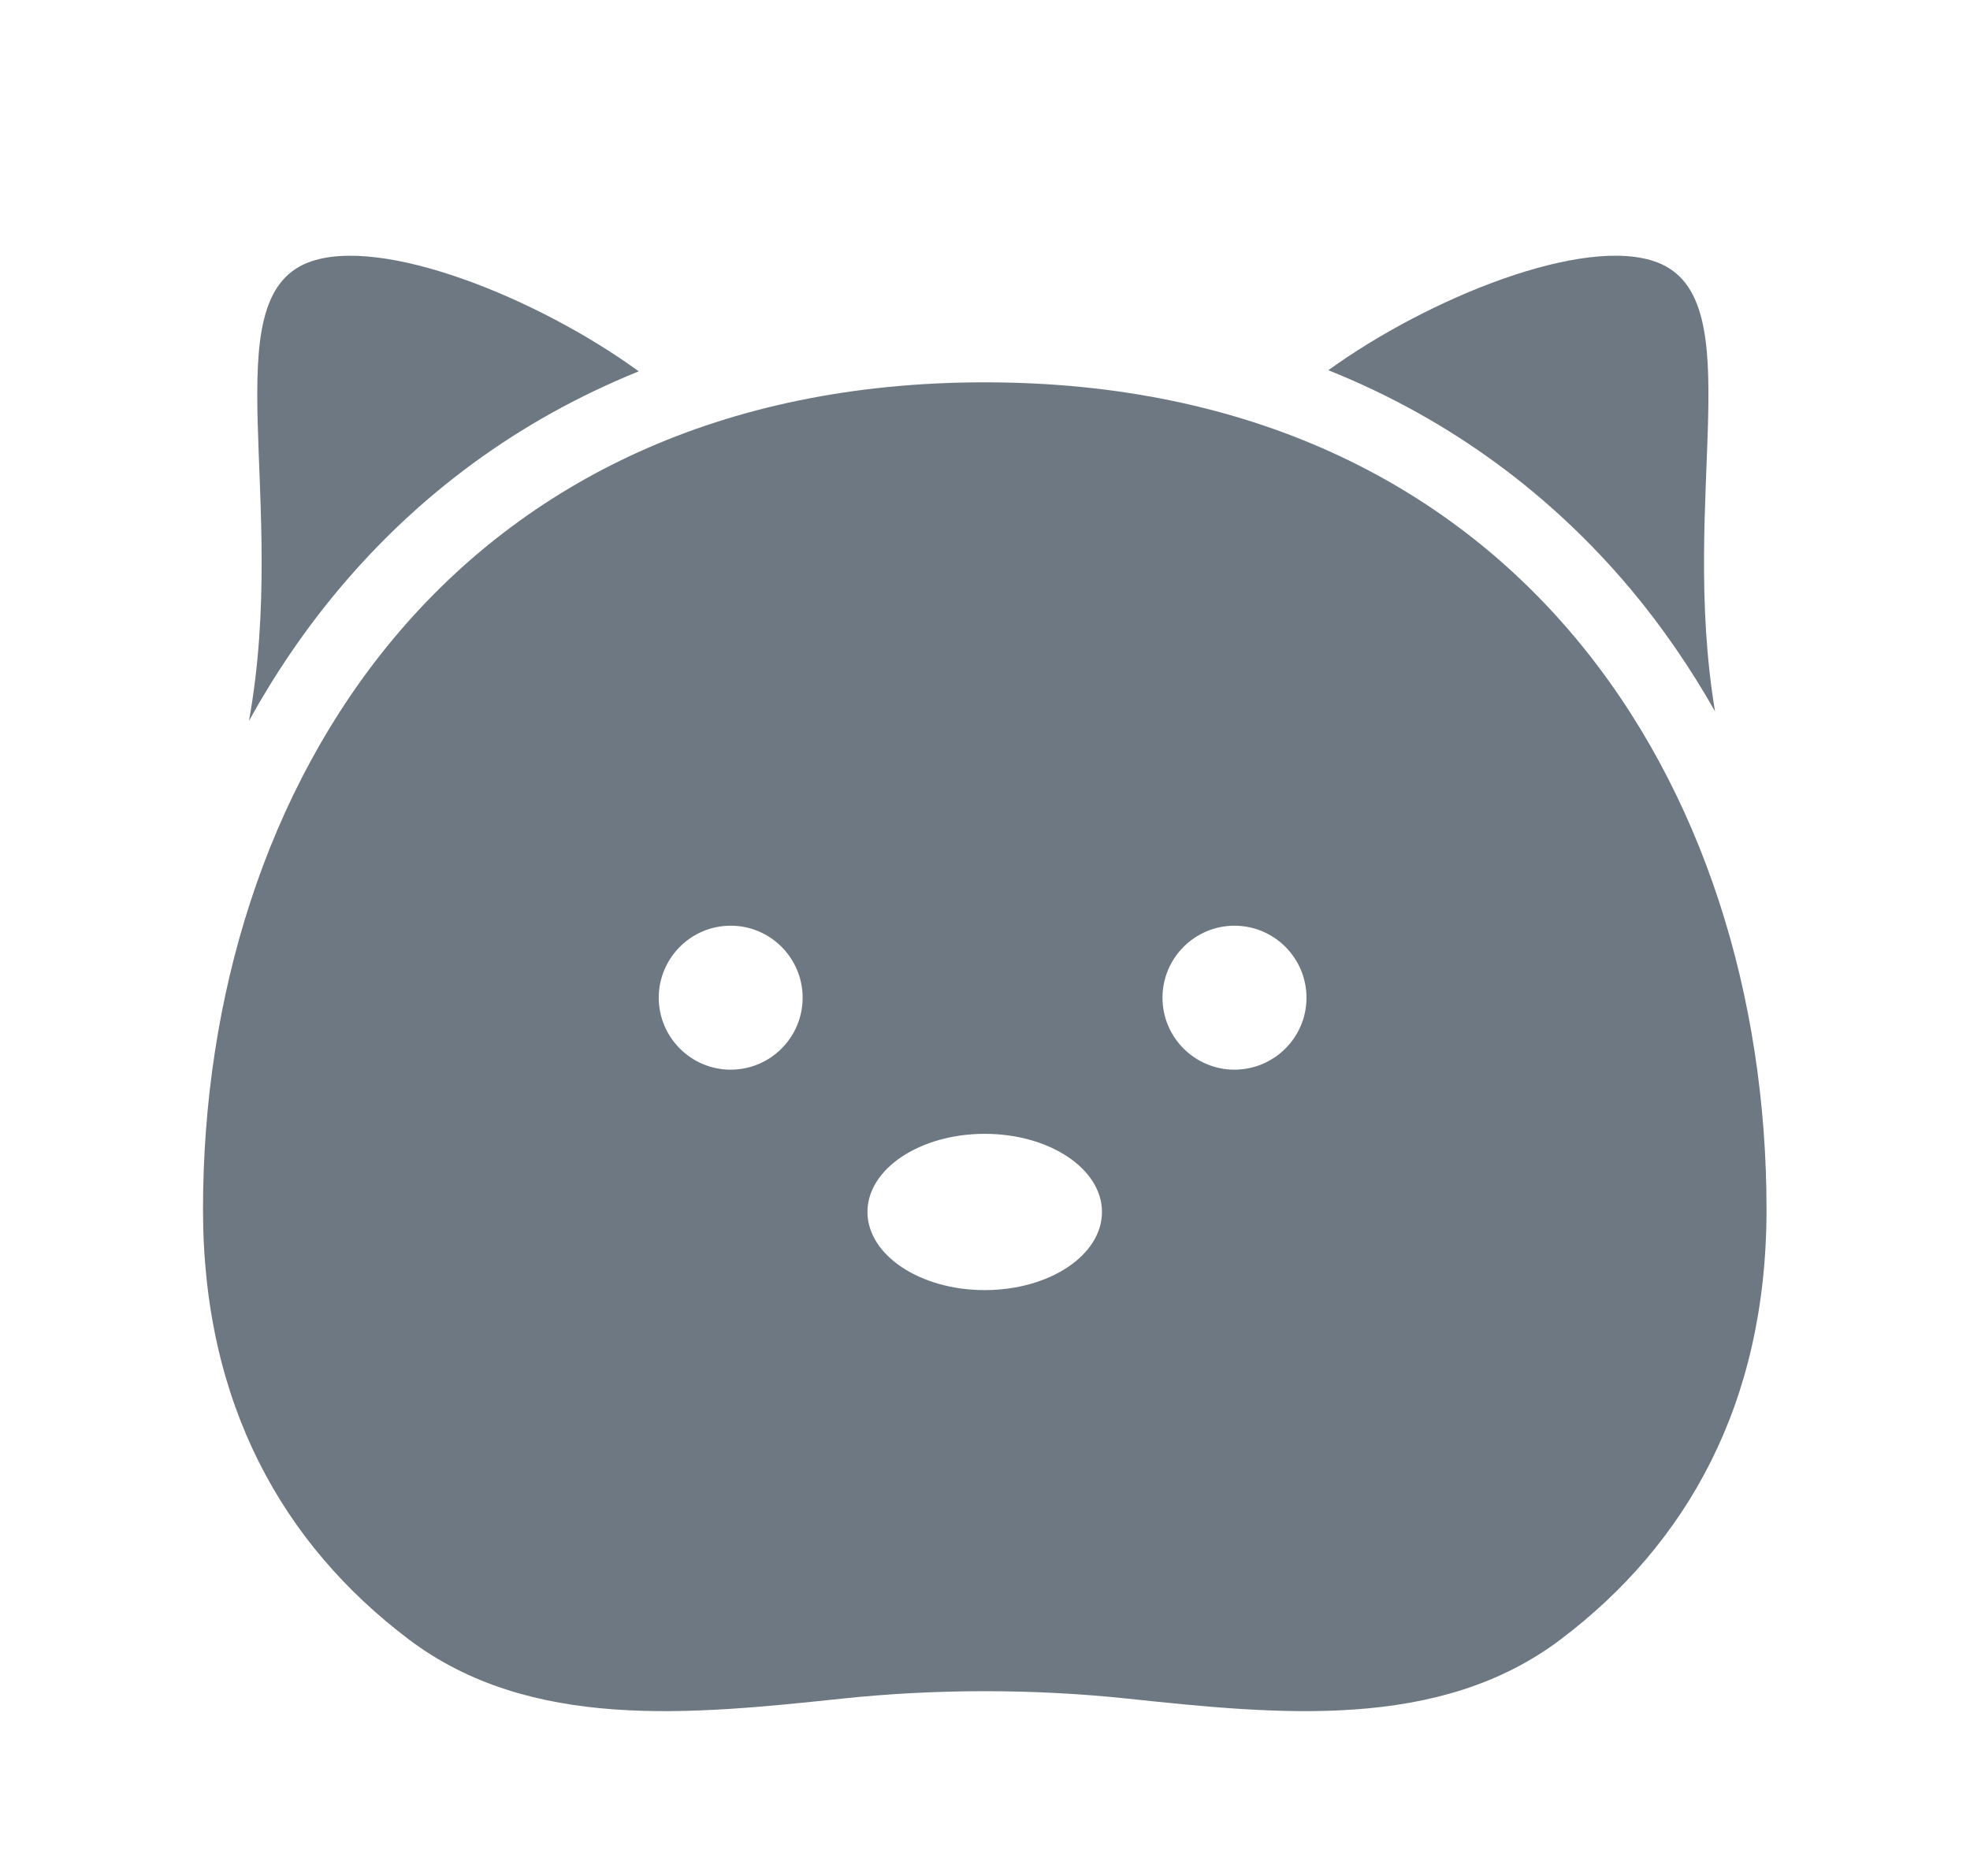<svg width="21" height="20" viewBox="0 0 21 20" fill="none" xmlns="http://www.w3.org/2000/svg">
<path d="M3.286 2.798C4.062 2.499 5.747 3.185 6.809 3.959C5.52 4.48 4.453 5.28 3.615 6.279C3.248 6.716 2.929 7.188 2.654 7.685C3.081 5.328 2.264 3.193 3.286 2.798Z" fill="#6D7882"/>
<path d="M14.16 3.947C15.223 3.178 16.895 2.5 17.668 2.798C18.676 3.187 17.896 5.267 18.282 7.584C18.021 7.124 17.722 6.686 17.381 6.279C16.536 5.273 15.46 4.468 14.16 3.947Z" fill="#6D7882"/>
<path fill-rule="evenodd" clip-rule="evenodd" d="M10.497 4.076C16.152 4.076 18.831 8.372 18.831 12.895C18.831 14.969 17.976 16.465 16.638 17.477C15.34 18.459 13.619 18.278 12.025 18.11C11.534 18.058 11.022 18.03 10.497 18.03C9.973 18.03 9.461 18.058 8.97 18.11C7.375 18.278 5.654 18.459 4.355 17.476C3.018 16.464 2.164 14.969 2.164 12.895C2.164 8.372 4.843 4.076 10.497 4.076ZM10.497 12.088C9.807 12.088 9.247 12.461 9.247 12.921C9.248 13.381 9.807 13.754 10.497 13.754C11.188 13.754 11.747 13.381 11.747 12.921C11.747 12.461 11.188 12.088 10.497 12.088ZM7.789 9.869C7.366 9.869 7.023 10.213 7.022 10.637C7.023 11.06 7.366 11.404 7.789 11.404C8.212 11.404 8.556 11.06 8.556 10.637C8.556 10.213 8.212 9.869 7.789 9.869ZM13.16 9.869C12.737 9.869 12.392 10.213 12.392 10.637C12.392 11.06 12.736 11.404 13.16 11.404C13.583 11.403 13.927 11.06 13.927 10.637C13.927 10.213 13.583 9.87 13.16 9.869Z" fill="#6D7882"/>
</svg>
